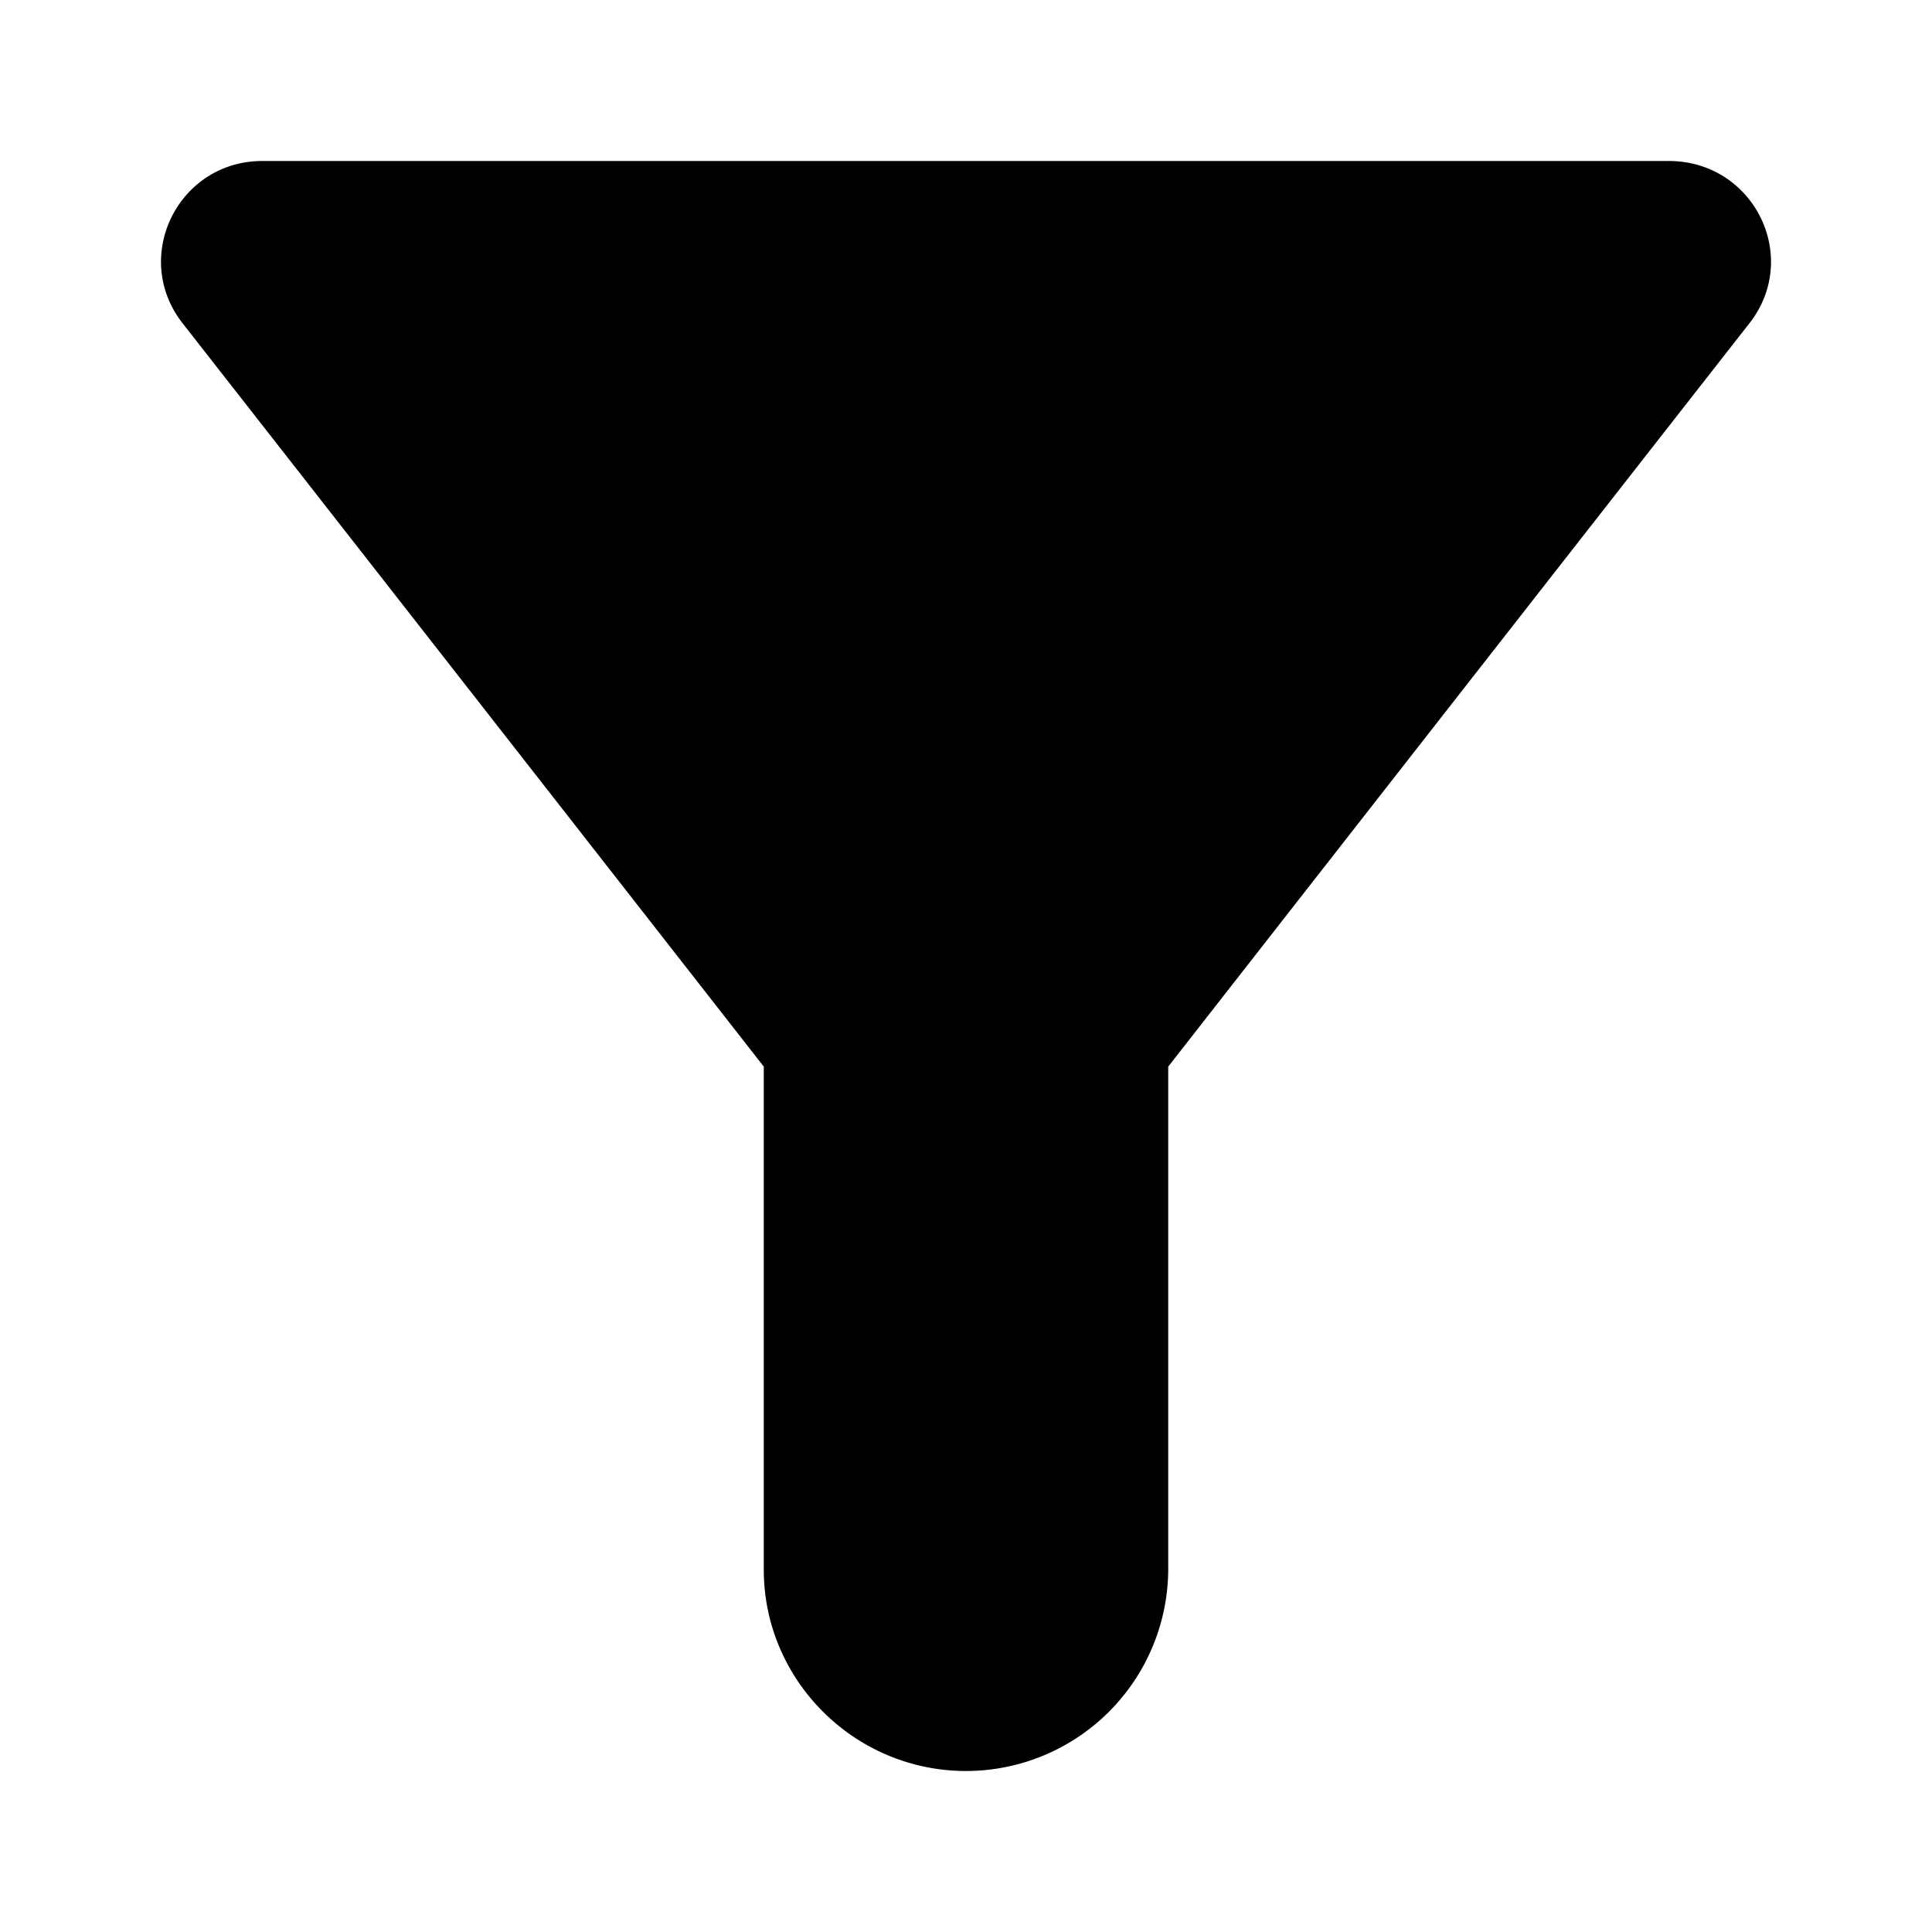 <svg width="24" height="24" xmlns="http://www.w3.org/2000/svg"><path d="M2.266 4.013C5.18 7.737 9.488 13.25 9.488 13.25v6.25c0 1.375 1.13 2.5 2.512 2.5a2.513 2.513 0 0 0 2.512-2.5v-6.25s4.308-5.513 7.223-9.238c.64-.824.05-2.012-1.005-2.012H3.258c-1.042 0-1.633 1.188-.992 2.013Z"/></svg>